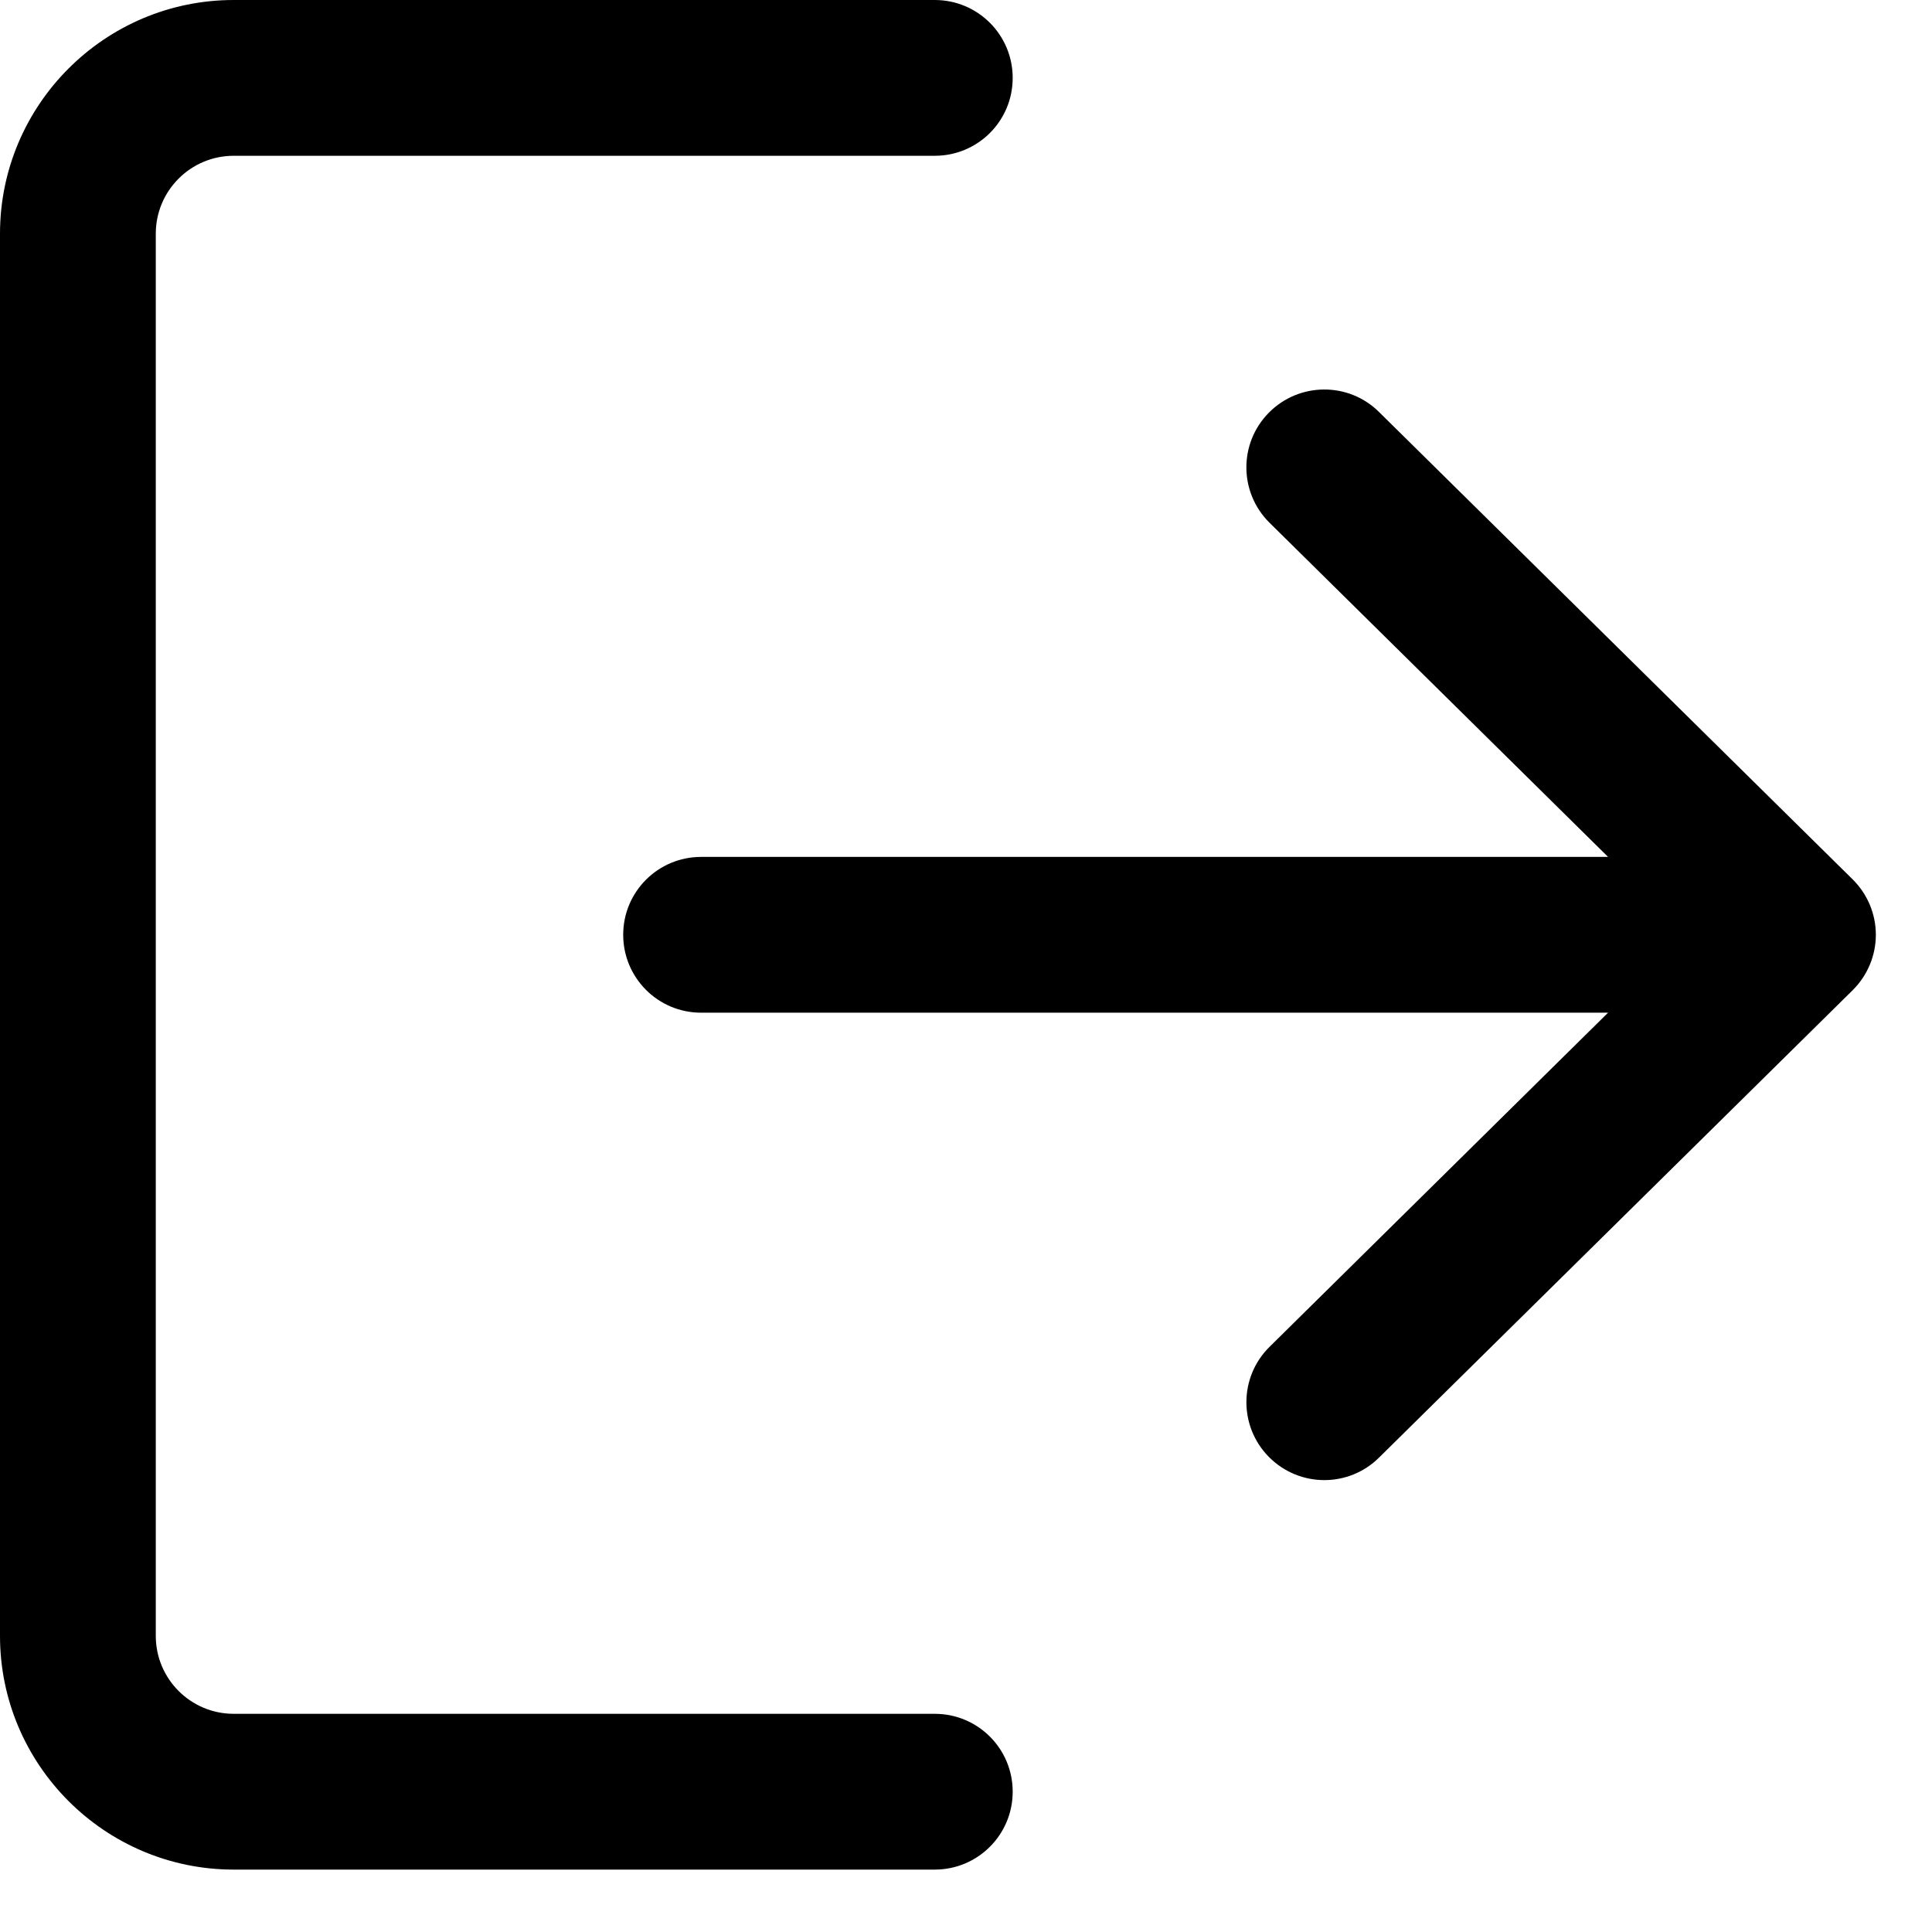    <svg
      width='100%'
      height='100%'
      viewBox='0 0 30 30'
      fill='none'
      xmlns='http://www.w3.org/2000/svg'
    >
      <path
        d='M14.515 26.612H3.629C2.961 26.612 2.419 26.07 2.419 25.402V3.629C2.419 2.961 2.961 2.419 3.629 2.419H14.515C15.184 2.419 15.725 1.879 15.725 1.21C15.725 0.541 15.184 0 14.515 0H3.629C1.628 0 0 1.628 0 3.629V25.402C0 27.403 1.628 29.031 3.629 29.031H14.515C15.184 29.031 15.725 28.49 15.725 27.821C15.725 27.152 15.184 26.612 14.515 26.612Z'
        fill='currentColor'
      />
      <path
        d='M28.767 13.654L21.413 6.397C20.939 5.927 20.172 5.933 19.702 6.409C19.233 6.884 19.238 7.65 19.715 8.119L24.97 13.306H10.887C10.218 13.306 9.677 13.847 9.677 14.515C9.677 15.184 10.218 15.725 10.887 15.725H24.97L19.715 20.912C19.238 21.381 19.234 22.147 19.702 22.622C19.939 22.862 20.252 22.983 20.564 22.983C20.871 22.983 21.178 22.867 21.413 22.634L28.767 15.377C28.997 15.149 29.128 14.84 29.128 14.515C29.128 14.191 28.998 13.883 28.767 13.654Z'
        fill='currentColor'
      />
    </svg>